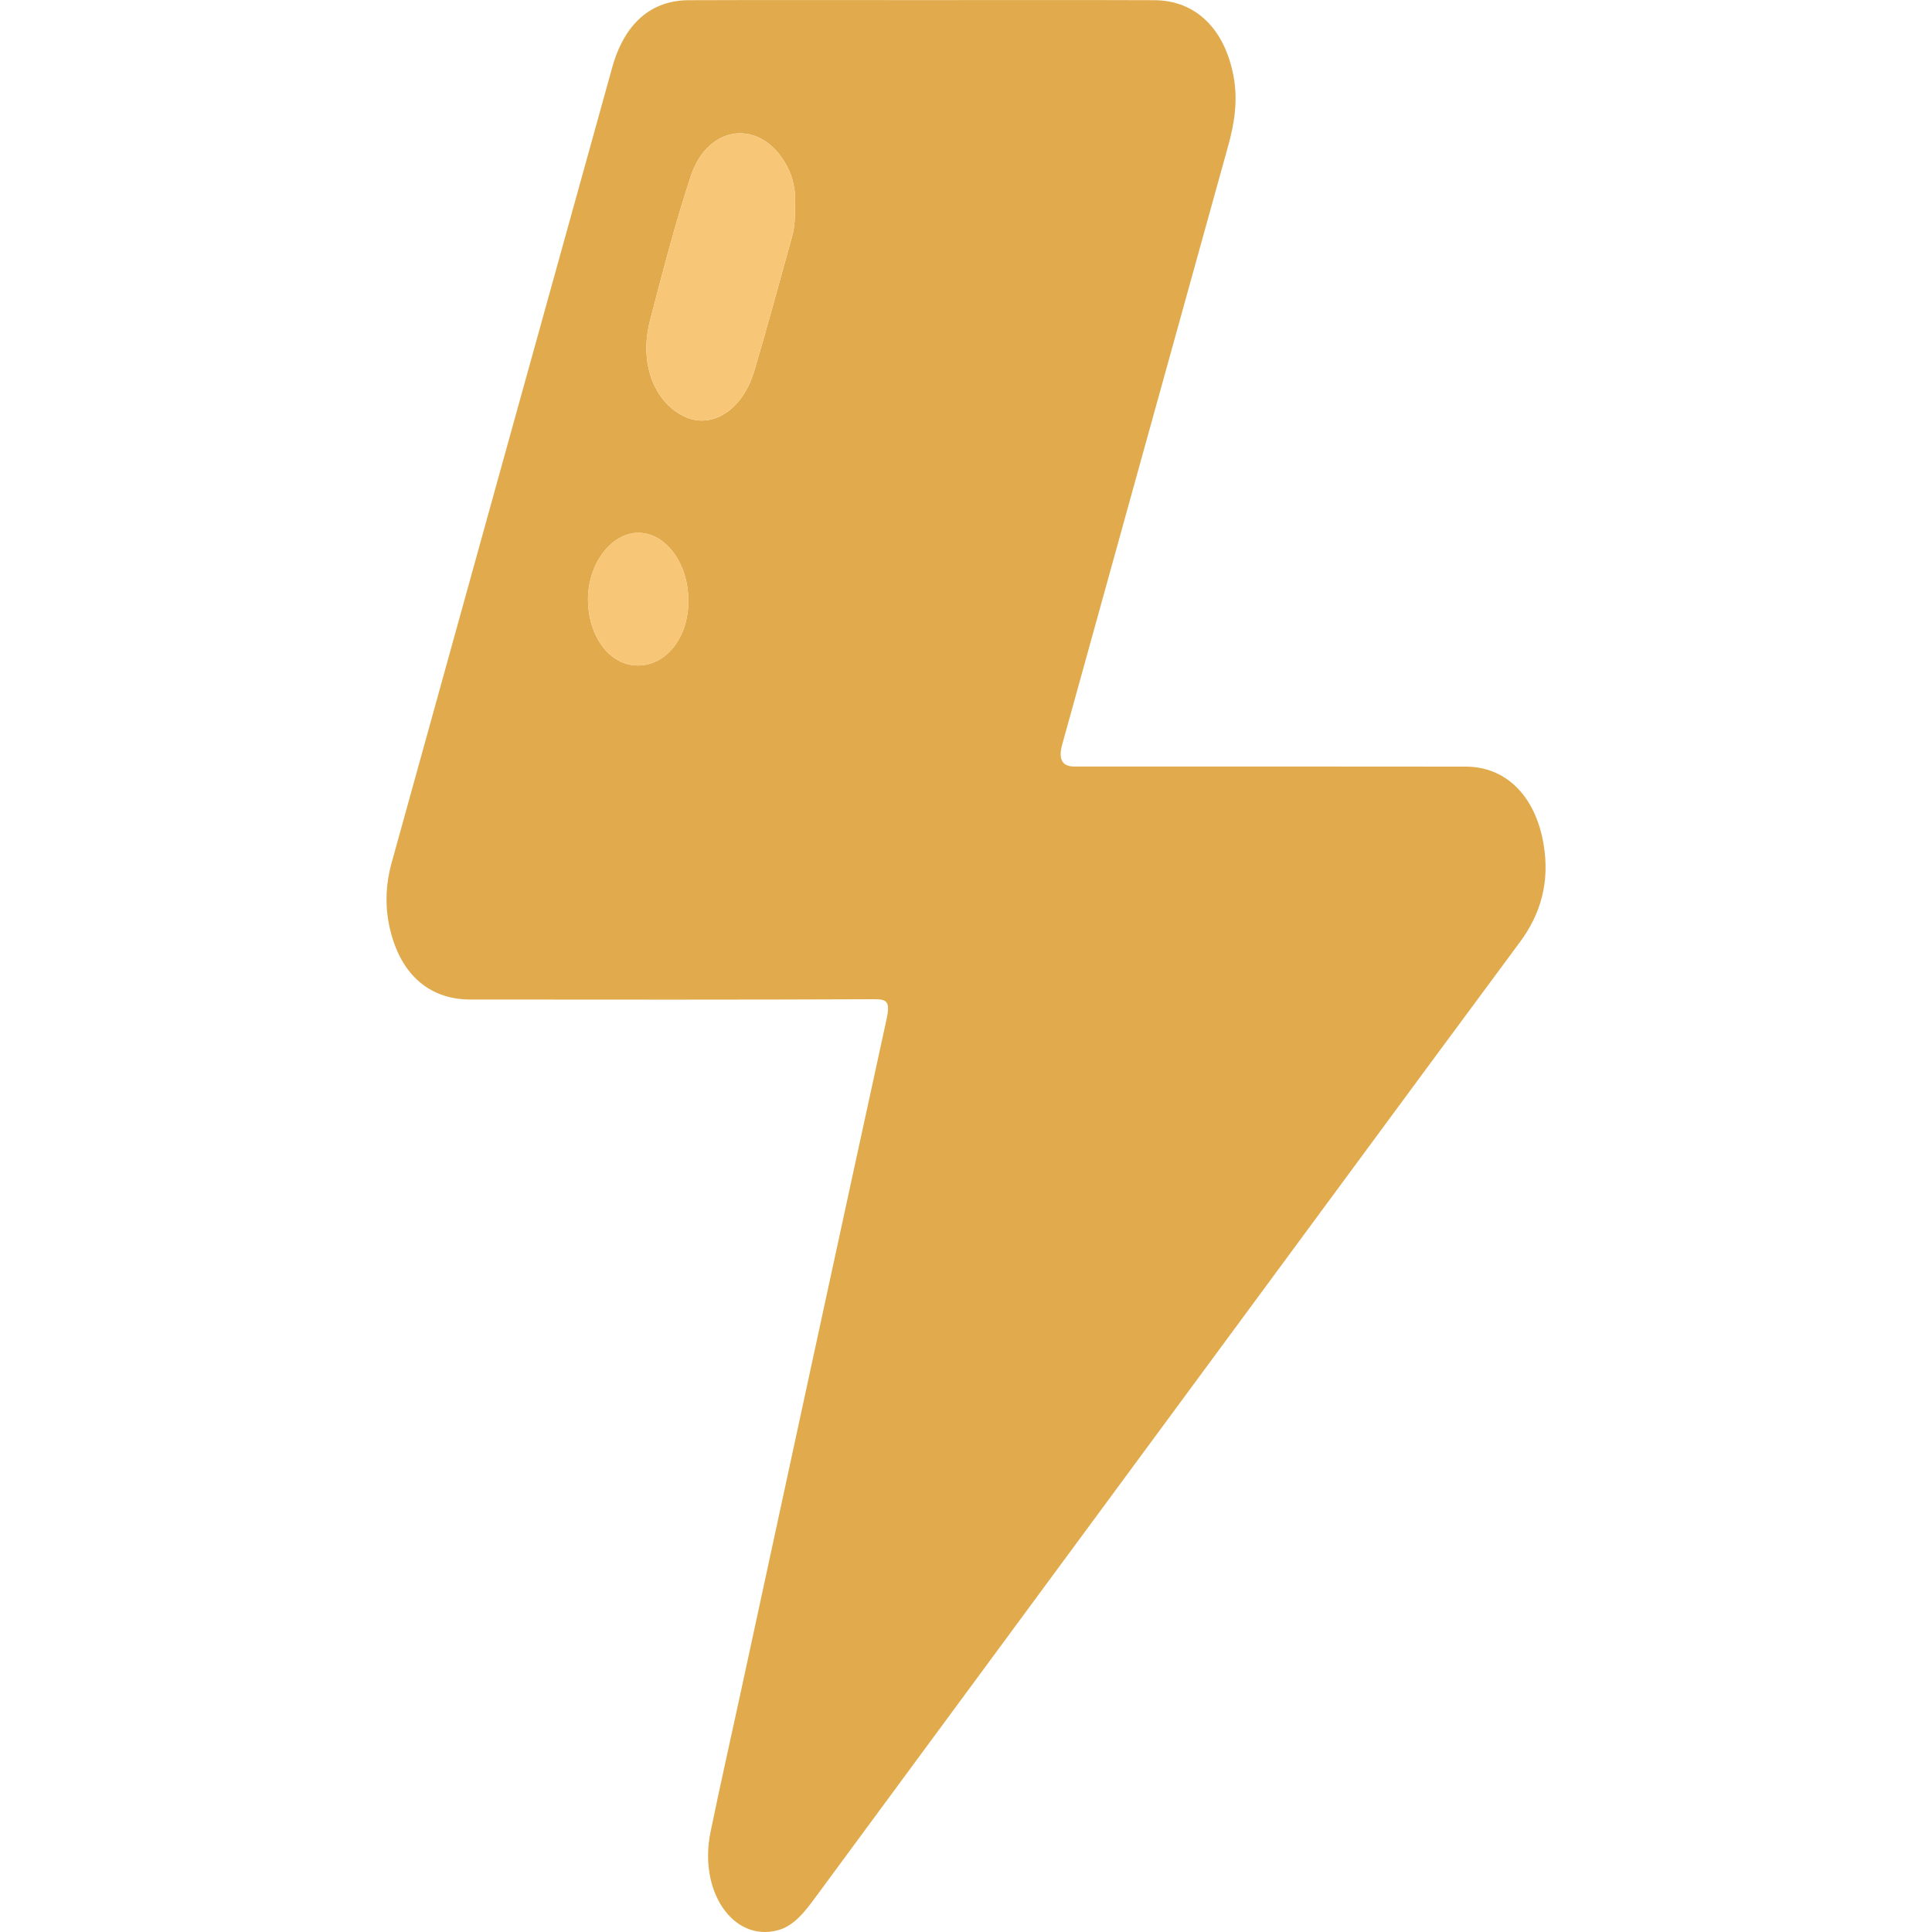 <svg width="20" height="20" viewBox="0 0 20 20" fill="none" xmlns="http://www.w3.org/2000/svg">
<g clip-path="url(#clip0_283_1801)">
<path d="M9.549 0.001C10.349 0.001 11.149 -0.001 11.949 0.002C12.374 0.003 12.676 0.295 12.769 0.786C12.817 1.038 12.779 1.278 12.712 1.517C12.139 3.58 11.568 5.644 10.996 7.707C10.954 7.859 10.995 7.935 11.121 7.935C12.472 7.935 13.822 7.934 15.173 7.936C15.589 7.936 15.895 8.239 15.979 8.739C16.046 9.134 15.947 9.465 15.736 9.75C15.151 10.539 14.568 11.331 13.985 12.121C12.136 14.63 10.286 17.138 8.437 19.647C8.326 19.798 8.213 19.941 8.048 19.983C7.589 20.102 7.23 19.58 7.355 18.967C7.453 18.487 7.562 18.01 7.665 17.532C8.168 15.206 8.67 12.879 9.177 10.554C9.215 10.377 9.189 10.343 9.054 10.344C7.658 10.35 6.261 10.348 4.865 10.347C4.426 10.346 4.125 10.064 4.026 9.566C3.984 9.352 3.996 9.14 4.054 8.932C4.815 6.187 5.575 3.441 6.338 0.697C6.465 0.241 6.742 0.002 7.133 0.002C7.938 -0.001 8.743 0.001 9.549 0.001ZM8.23 2.121C8.239 1.988 8.214 1.847 8.147 1.72C7.885 1.227 7.33 1.276 7.149 1.829C6.989 2.316 6.858 2.821 6.728 3.323C6.617 3.753 6.766 4.154 7.077 4.308C7.362 4.45 7.686 4.251 7.808 3.84C7.946 3.377 8.071 2.907 8.202 2.44C8.229 2.343 8.23 2.242 8.23 2.121ZM6.599 6.889C6.893 6.892 7.123 6.605 7.126 6.23C7.13 5.842 6.901 5.522 6.616 5.516C6.333 5.509 6.086 5.832 6.087 6.206C6.089 6.589 6.31 6.886 6.599 6.889Z" fill="#E1AB4D"/>
<path d="M8.23 2.122C8.23 2.243 8.229 2.343 8.202 2.44C8.071 2.907 7.946 3.377 7.808 3.84C7.686 4.251 7.362 4.45 7.077 4.308C6.766 4.153 6.617 3.753 6.728 3.323C6.858 2.82 6.989 2.316 7.149 1.829C7.33 1.276 7.885 1.227 8.147 1.72C8.214 1.847 8.239 1.988 8.23 2.121V2.122Z" fill="#F8C677"/>
<path d="M6.599 6.889C6.311 6.886 6.089 6.59 6.087 6.206C6.086 5.831 6.333 5.508 6.616 5.515C6.901 5.522 7.13 5.842 7.127 6.23C7.123 6.605 6.893 6.893 6.599 6.889Z" fill="#F8C677"/>
</g>
<defs>
<clipPath id="clip0_283_1801">
<rect width="20" height="20" fill="white"/>
</clipPath>
</defs>
</svg>
